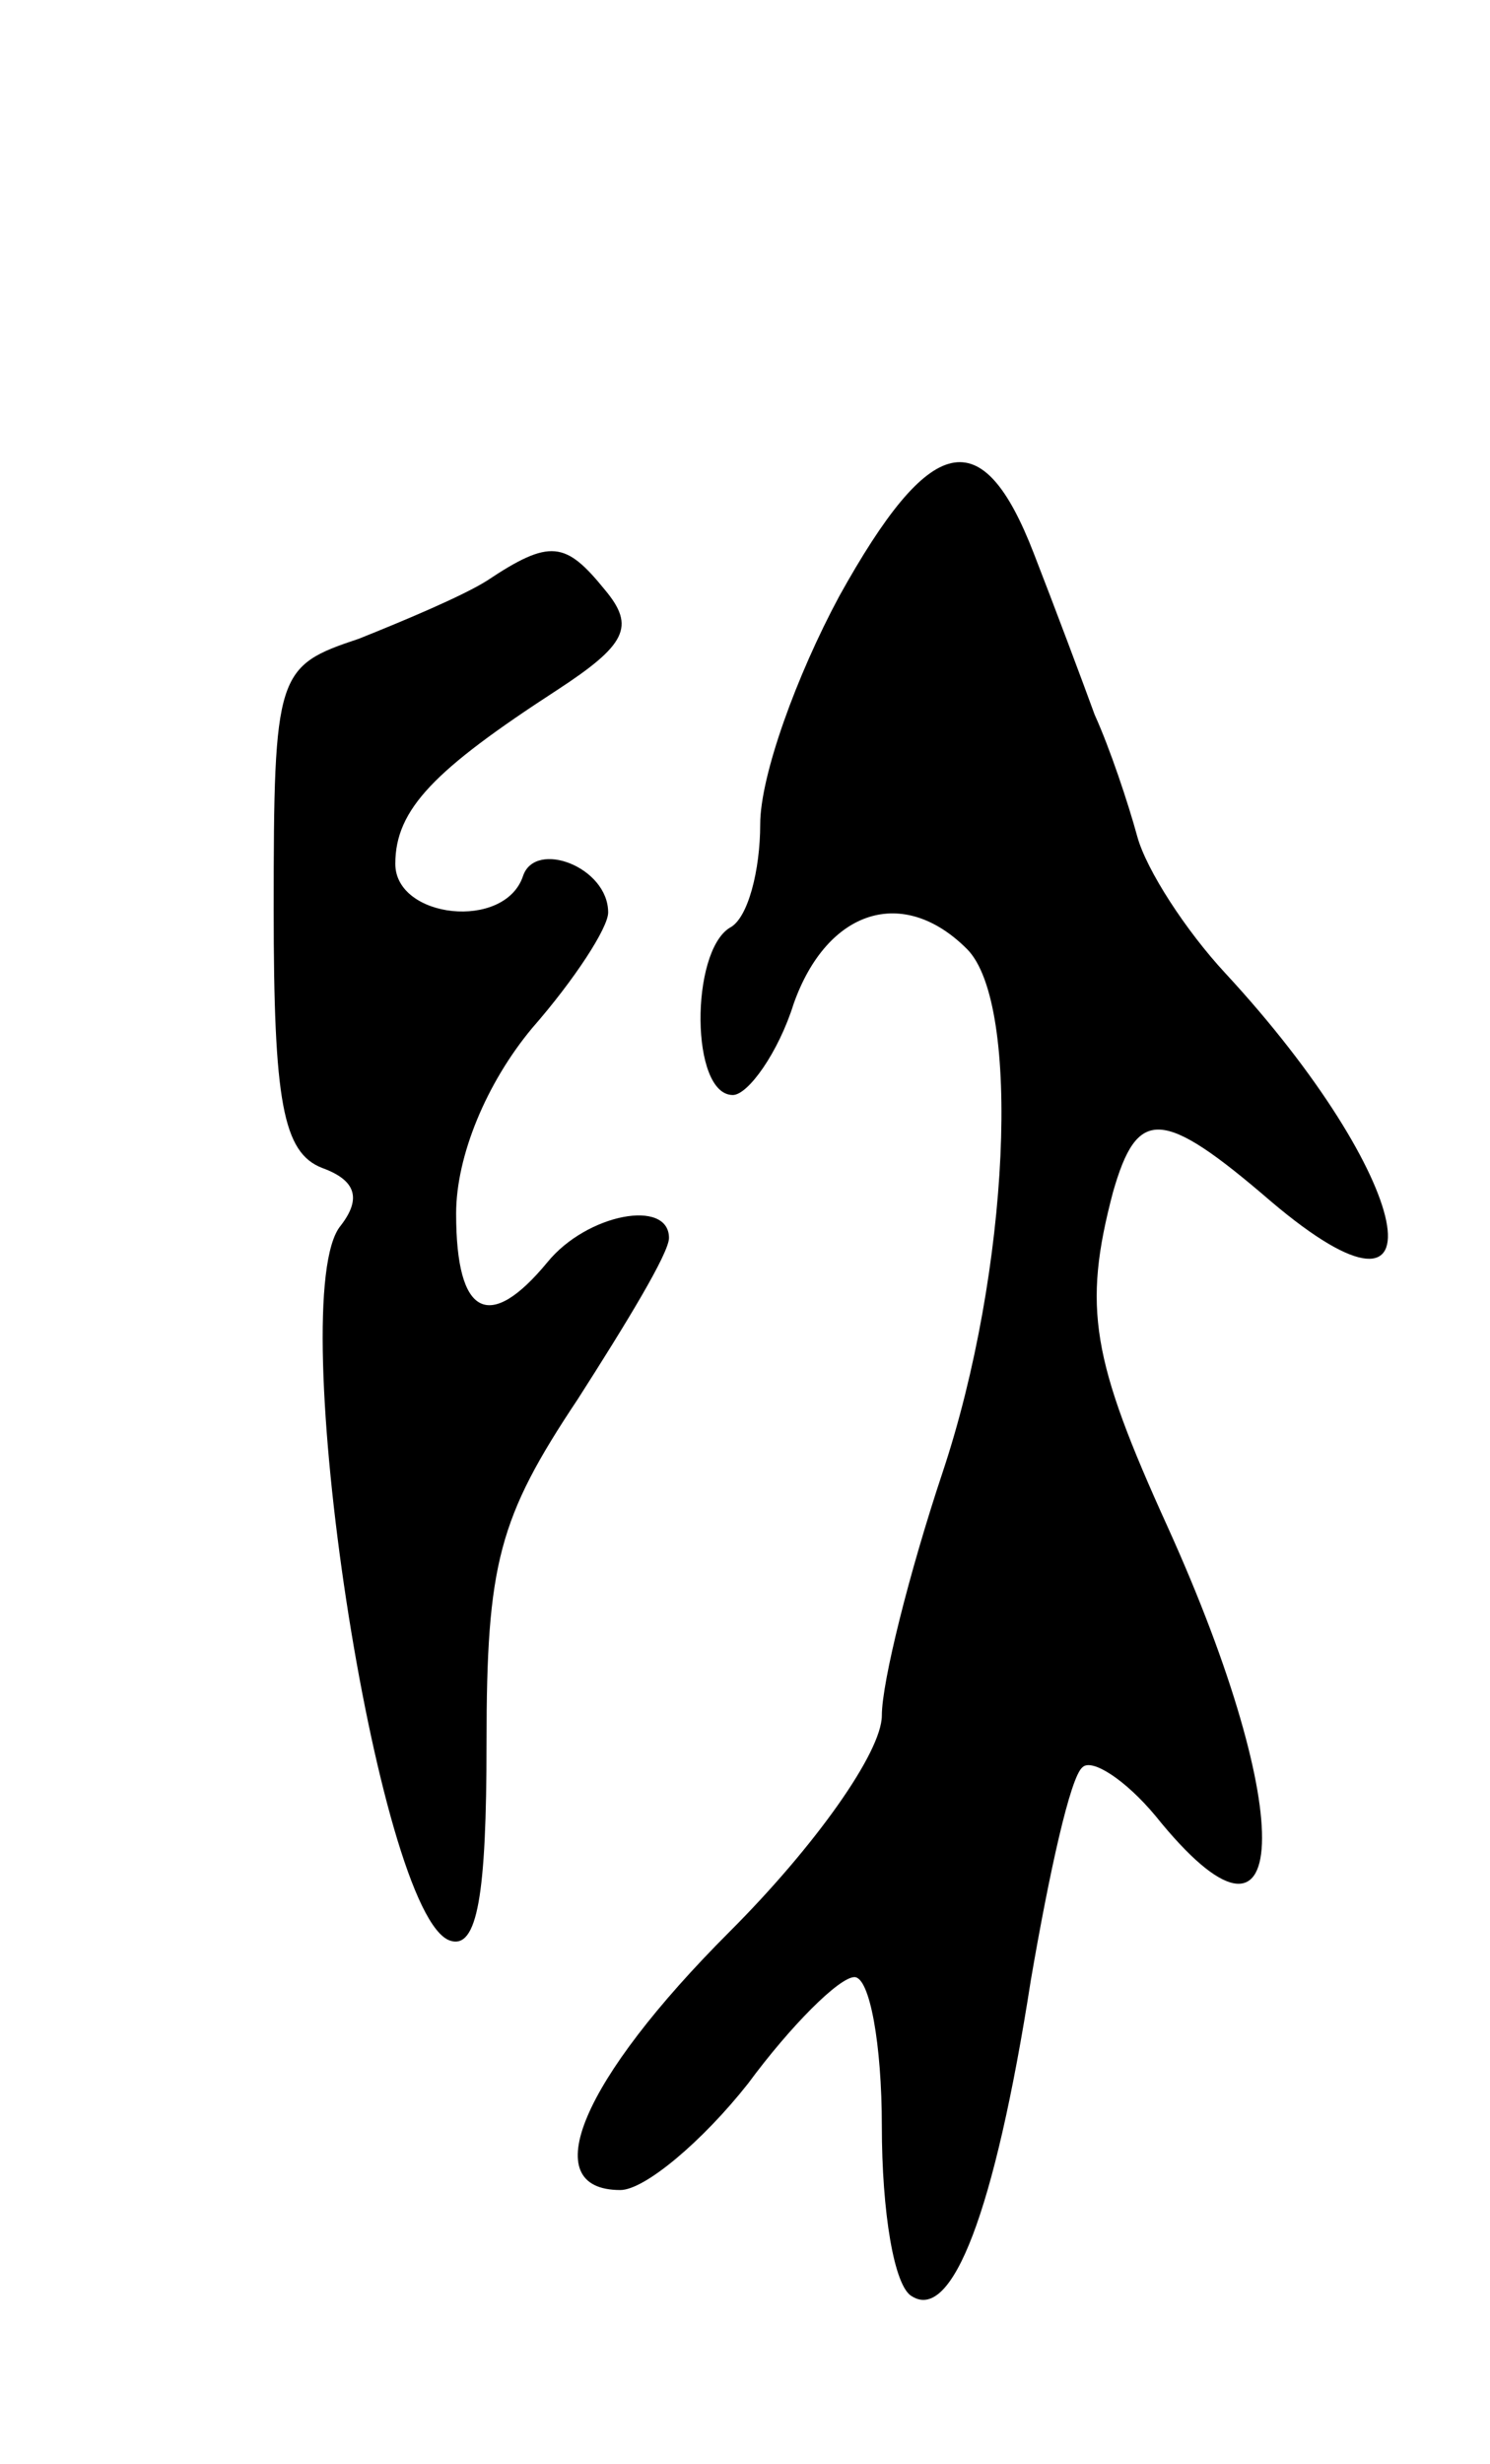 <svg version="1.0" xmlns="http://www.w3.org/2000/svg"
 width="49pt" height="81pt" viewBox="0 0 49 81"
 preserveAspectRatio="xMidYMid meet">
<g transform="translate(0,81) scale(0.1,-0.1)"
fill="#000000" stroke="none">
<path d="M276 614 c-14 -26 -26 -59 -26 -75 0 -15 -4 -31 -10 -34 -13 -8 -13
-55 1 -55 5 0 15 14 20 30 11 31 36 39 57 18 18 -18 14 -106 -8 -172 -11 -33
-20 -69 -20 -80 0 -12 -22 -43 -50 -71 -49 -49 -64 -85 -36 -85 8 0 27 16 42
35 14 19 30 35 35 35 5 0 9 -22 9 -49 0 -28 4 -53 10 -56 13 -8 27 27 39 104
6 35 13 67 17 70 3 3 14 -4 24 -16 45 -56 47 0 4 95 -25 55 -28 72 -18 110 8
28 16 28 52 -3 59 -50 47 8 -15 75 -13 14 -26 34 -29 45 -3 11 -9 29 -14 40
-4 11 -13 35 -20 53 -17 44 -34 40 -64 -14z"/>
<path d="M160 619 c-8 -5 -27 -13 -42 -19 -27 -9 -28 -11 -28 -89 0 -63 3 -80
16 -85 11 -4 13 -10 6 -19 -19 -23 12 -227 36 -235 9 -3 12 15 12 65 0 59 4
74 30 113 16 25 30 48 30 53 0 13 -27 8 -40 -8 -19 -23 -30 -18 -30 16 0 19
10 43 25 61 14 16 25 33 25 38 0 15 -24 24 -28 12 -6 -18 -42 -14 -42 4 0 18
13 31 53 57 23 15 26 21 16 33 -13 16 -18 17 -39 3z"/>
</g>
</svg>
